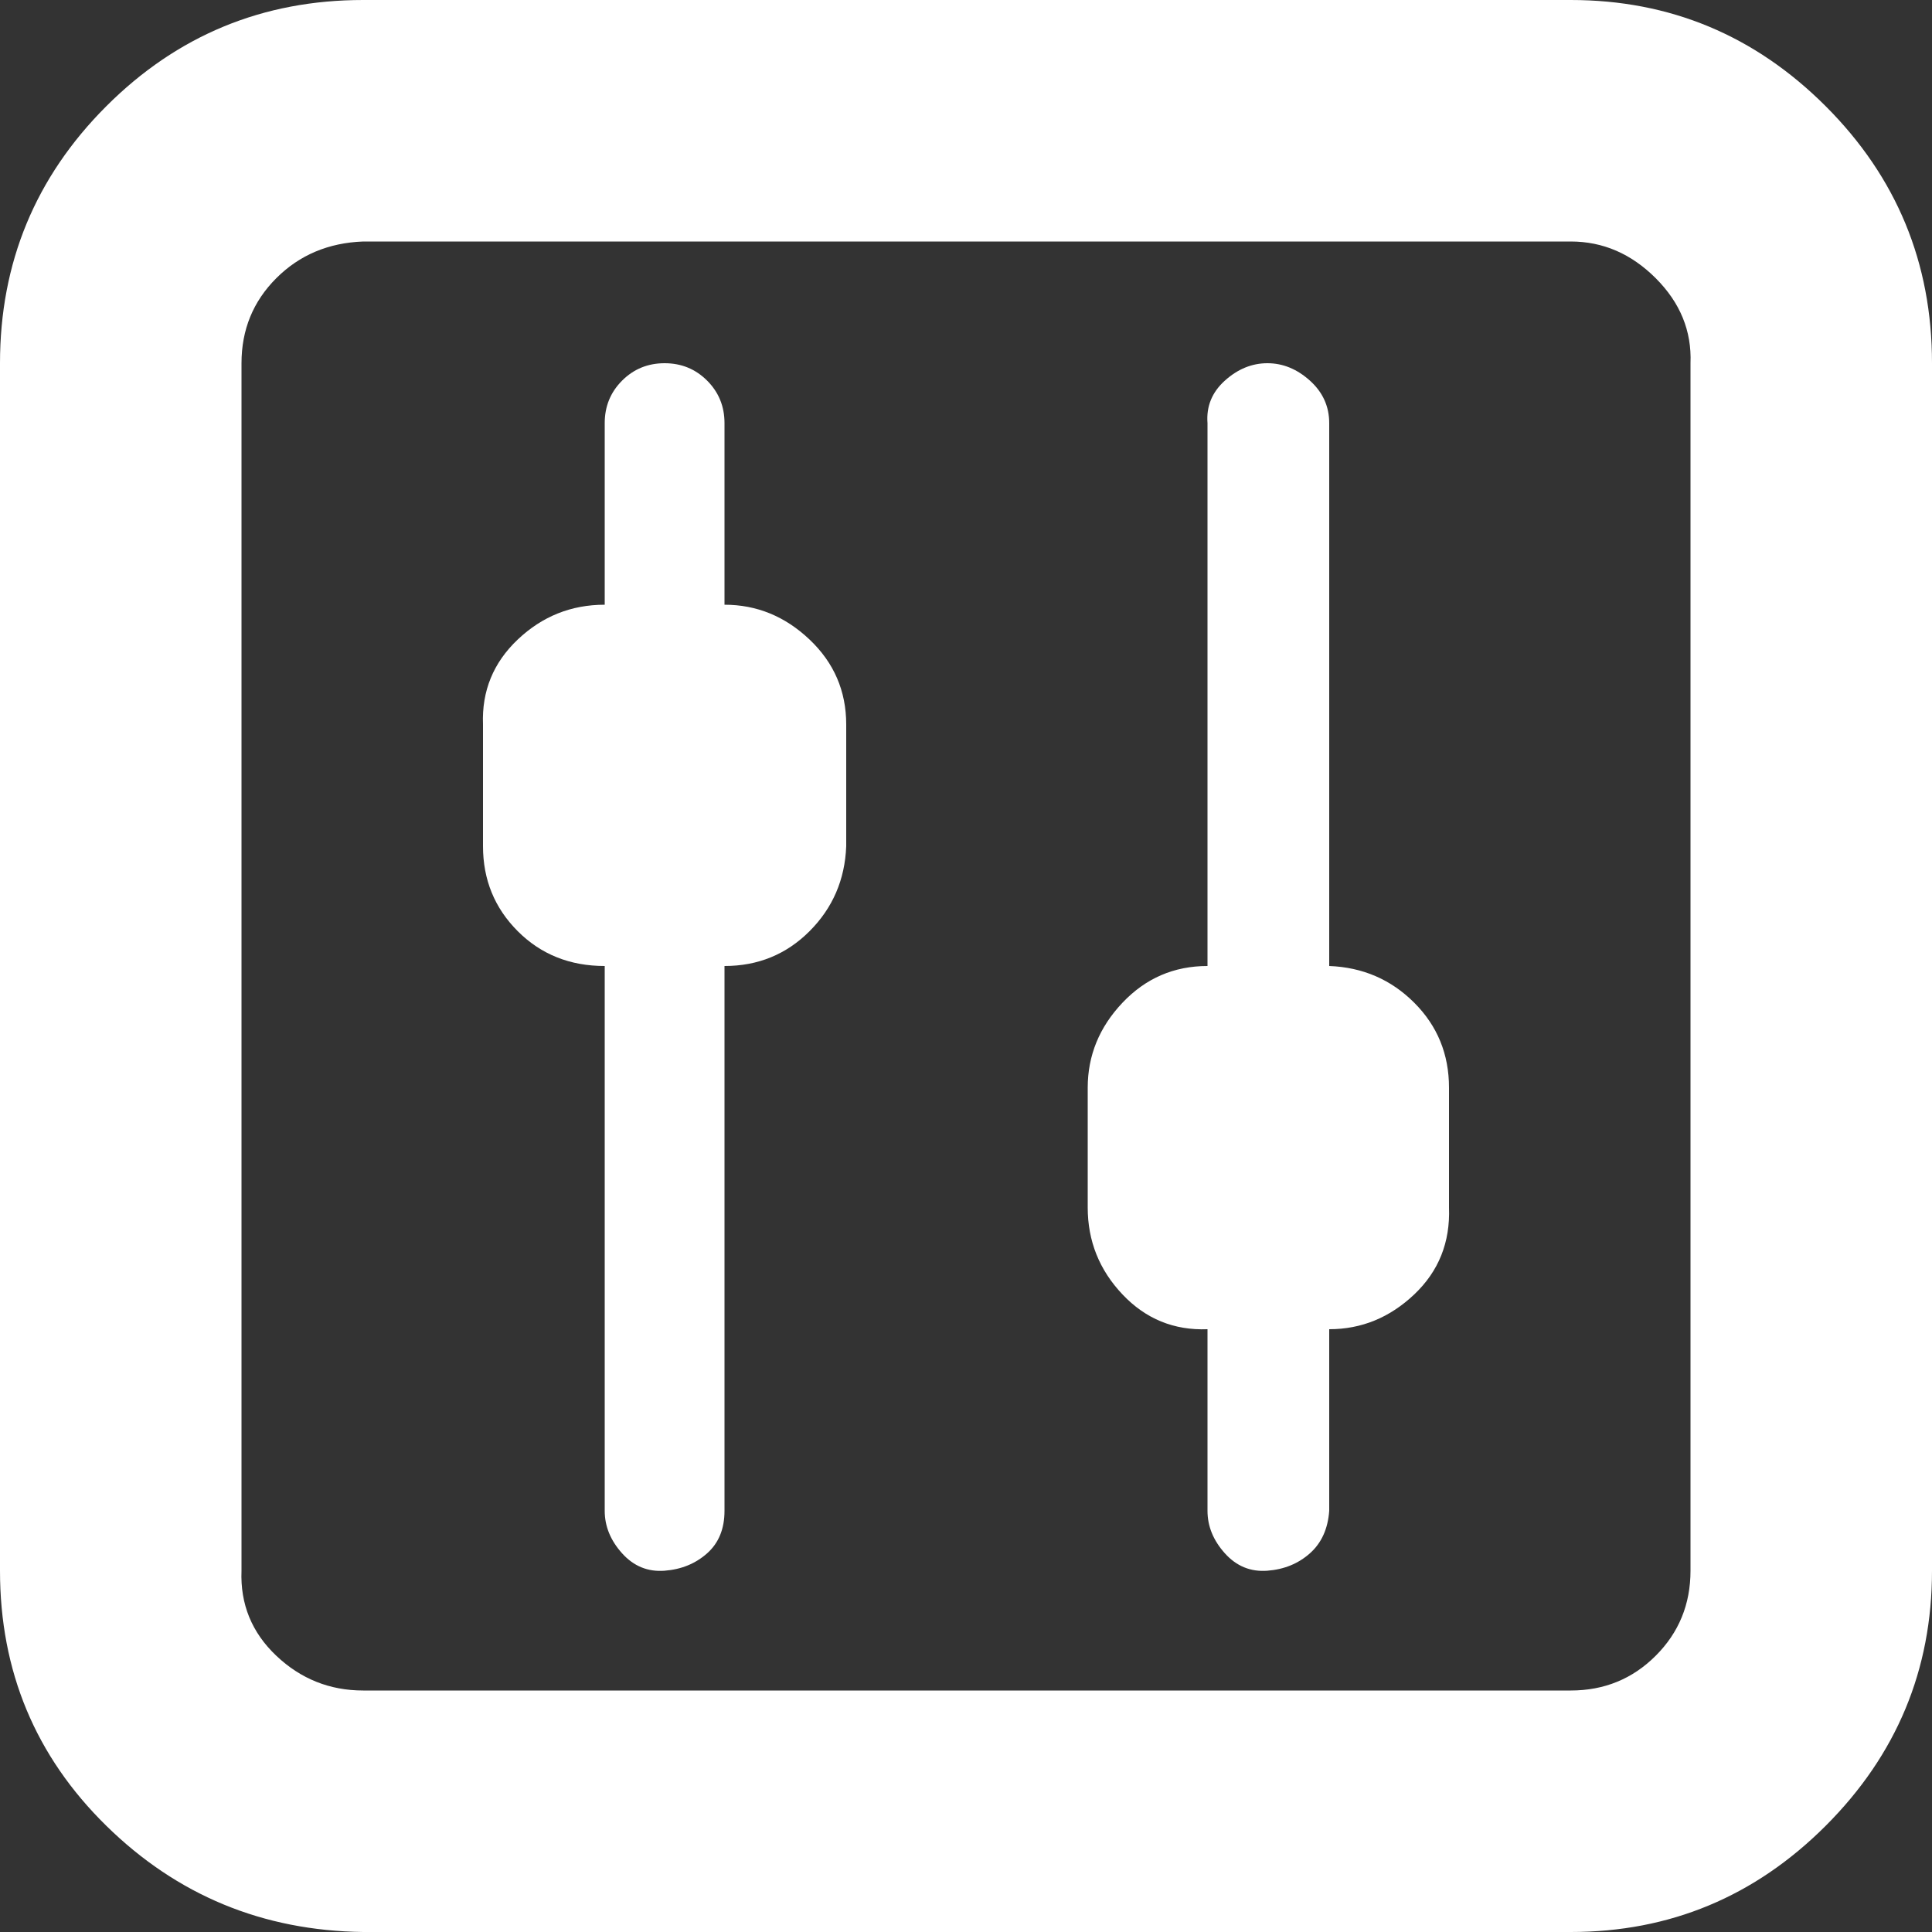 <?xml version="1.0" encoding="utf-8"?>
<!-- Uploaded to: SVG Repo, www.svgrepo.com, Generator: SVG Repo Mixer Tools -->
<svg fill="#FFFFFF" width="800px" height="800px" viewBox="0 0 32 32" version="1.1" xmlns="http://www.w3.org/2000/svg">
<rect x="0" y="0" width="32" height="32" fill="#333333" stroke="none"/>
<title>sliders</title>
<path d="M0 26.016q0 2.496 1.76 4.224t4.256 1.76h20q2.464 0 4.224-1.76t1.76-4.224v-20q0-2.496-1.76-4.256t-4.224-1.76h-20q-2.496 0-4.256 1.76t-1.76 4.256v20zM4 26.016v-20q0-0.832 0.576-1.408t1.44-0.608h20q0.8 0 1.408 0.608t0.576 1.408v20q0 0.832-0.576 1.408t-1.408 0.576h-20q-0.832 0-1.44-0.576t-0.576-1.408zM8 14.016q0 0.832 0.576 1.408t1.44 0.576v9.024q0 0.384 0.288 0.704t0.704 0.288 0.704-0.288 0.288-0.704v-9.024q0.832 0 1.408-0.576t0.608-1.408v-2.016q0-0.832-0.608-1.408t-1.408-0.576v-3.008q0-0.416-0.288-0.704t-0.704-0.288-0.704 0.288-0.288 0.704v3.008q-0.832 0-1.44 0.576t-0.576 1.408v2.016zM18.016 20q0 0.832 0.576 1.44t1.408 0.576v3.008q0 0.384 0.288 0.704t0.704 0.288 0.704-0.288 0.32-0.704v-3.008q0.8 0 1.408-0.576t0.576-1.44v-1.984q0-0.832-0.576-1.408t-1.408-0.608v-8.992q0-0.416-0.32-0.704t-0.704-0.288-0.704 0.288-0.288 0.704v8.992q-0.832 0-1.408 0.608t-0.576 1.408v1.984z"></path>
</svg>